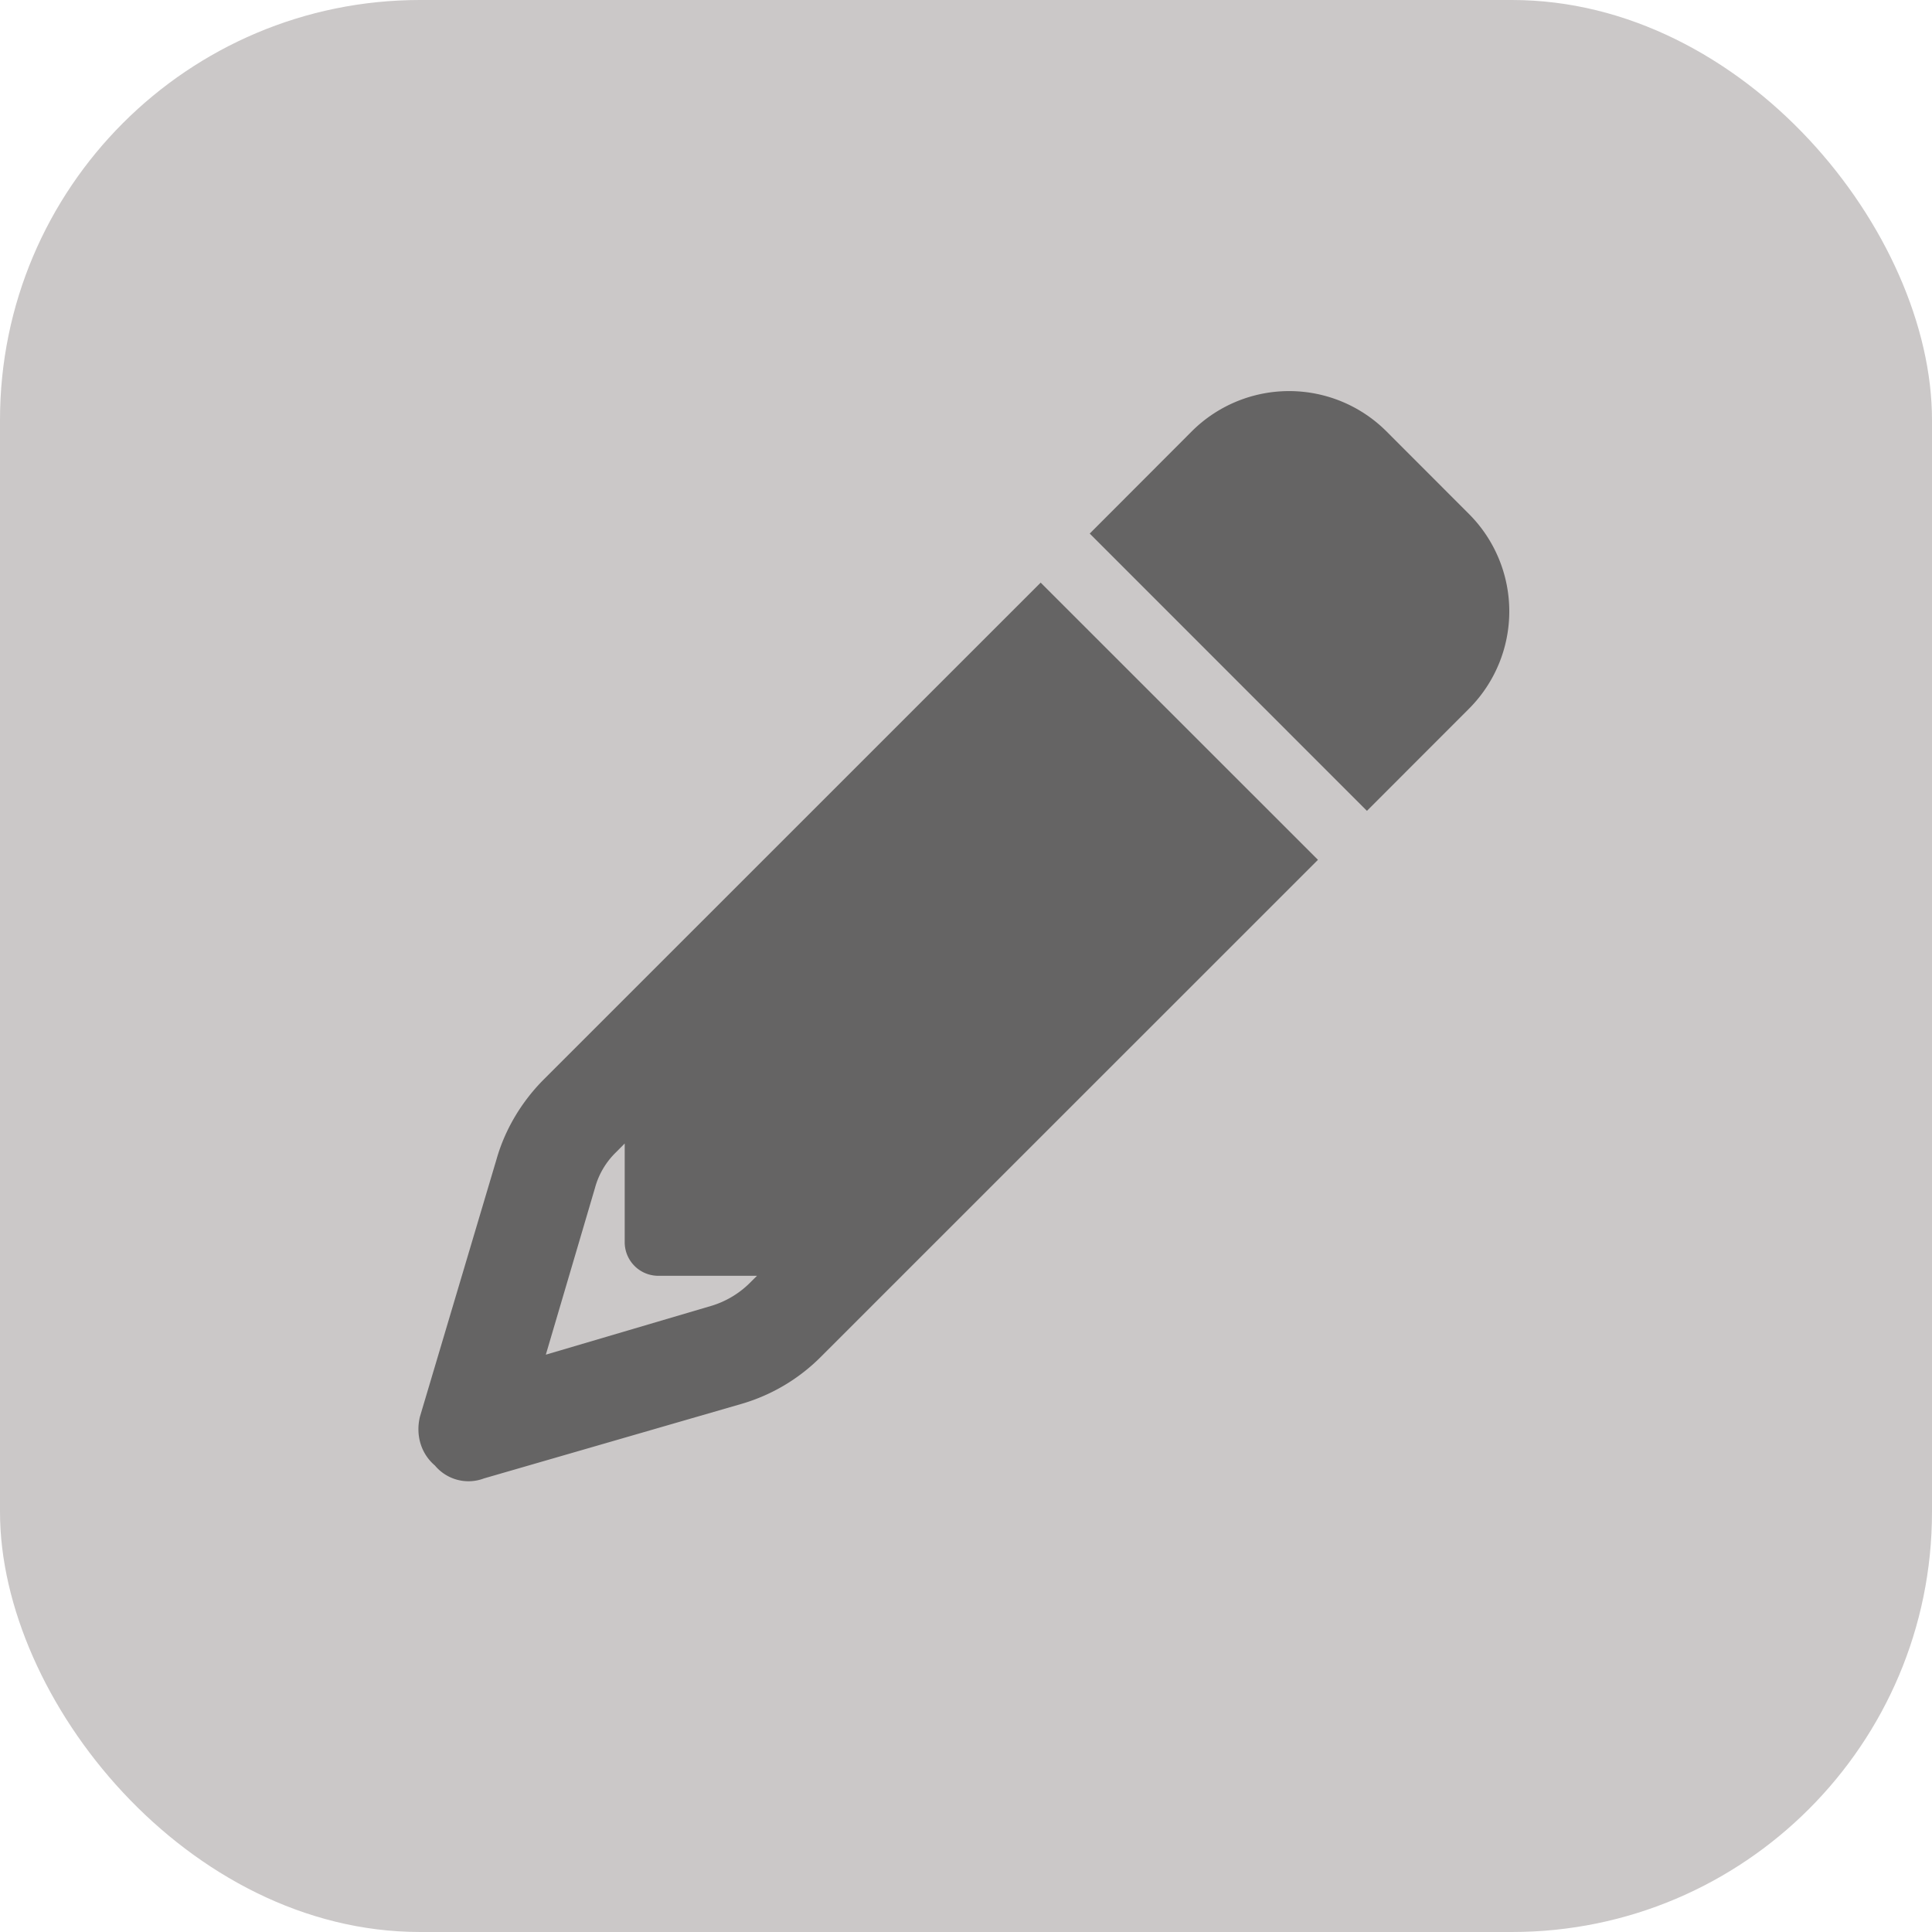 <svg width="23" height="23" viewBox="0 0 23 23" fill="none" xmlns="http://www.w3.org/2000/svg"><rect width="23" height="23" rx="5" fill="#CBC8C8"/><path d="m15.69 10.236-5.917 5.916-.863-.863.102-.101H7.844a.4.4 0 0 1-.407-.407v-1.168l-.101.102a.93.93 0 0 0-.254.431l-.584 1.981 1.98-.584a1.1 1.1 0 0 0 .432-.254l.863.863a2.2 2.2 0 0 1-.939.559l-3.072.889a.52.52 0 0 1-.584-.153c-.178-.152-.229-.38-.178-.584l.914-3.072c.102-.356.305-.686.559-.94l5.916-5.915zm1.802-4.113a1.64 1.64 0 0 1 0 2.31l-1.219 1.22-3.3-3.301 1.218-1.22a1.64 1.64 0 0 1 2.311 0z" fill="#000" fill-opacity=".5"/></svg>